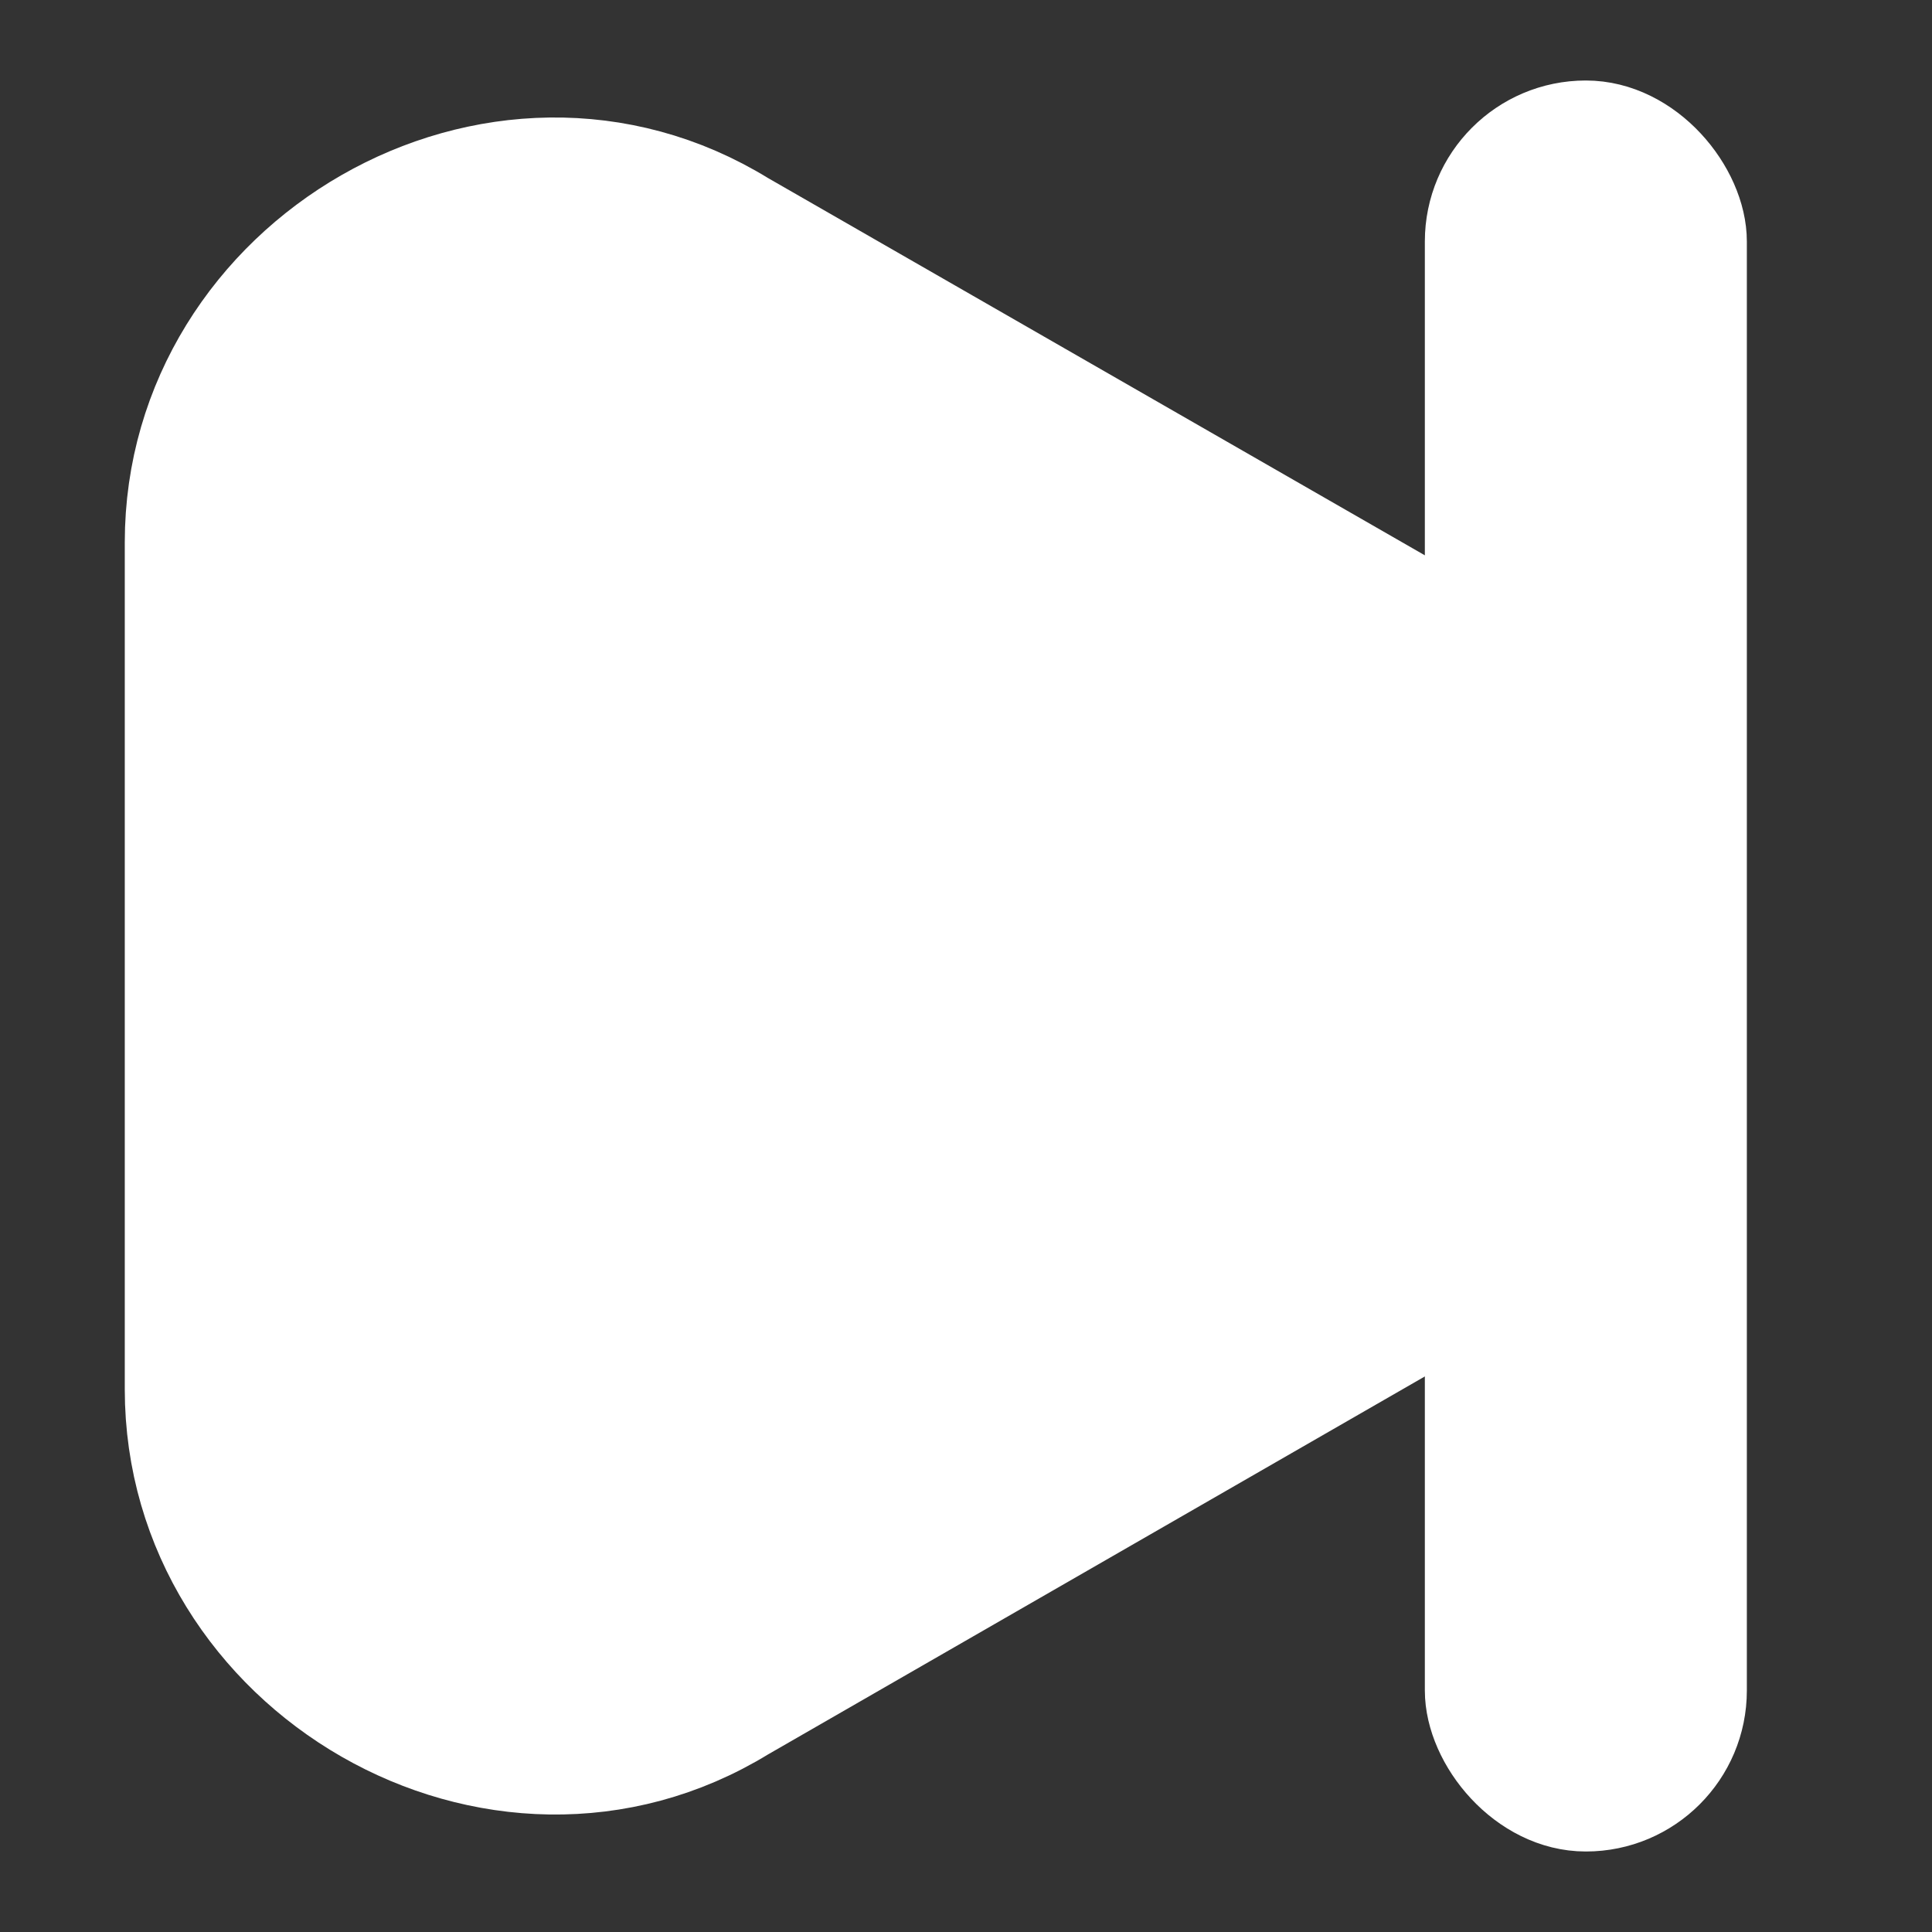 <svg width="24" height="24" viewBox="0 0 24 24" fill="none" xmlns="http://www.w3.org/2000/svg">
<rect x="0" y="0" width="24" height="24" fill="#333333" stroke="none"/>
<path d="M18.3 8.108L9.16 2.858C6.19 1.028 2.3 3.308 2.3 6.738V17.258C2.3 20.688 6.19 22.968 9.16 21.148L18.3 15.888C21.5 14.288 21.5 9.938 18.3 8.108Z" fill="white" stroke="white" stroke-width="1.5" stroke-linecap="round"/>
<rect x="18.2" y="1.5" width="3" height="21" rx="1.5" fill="white" stroke="white"/>
</svg>

